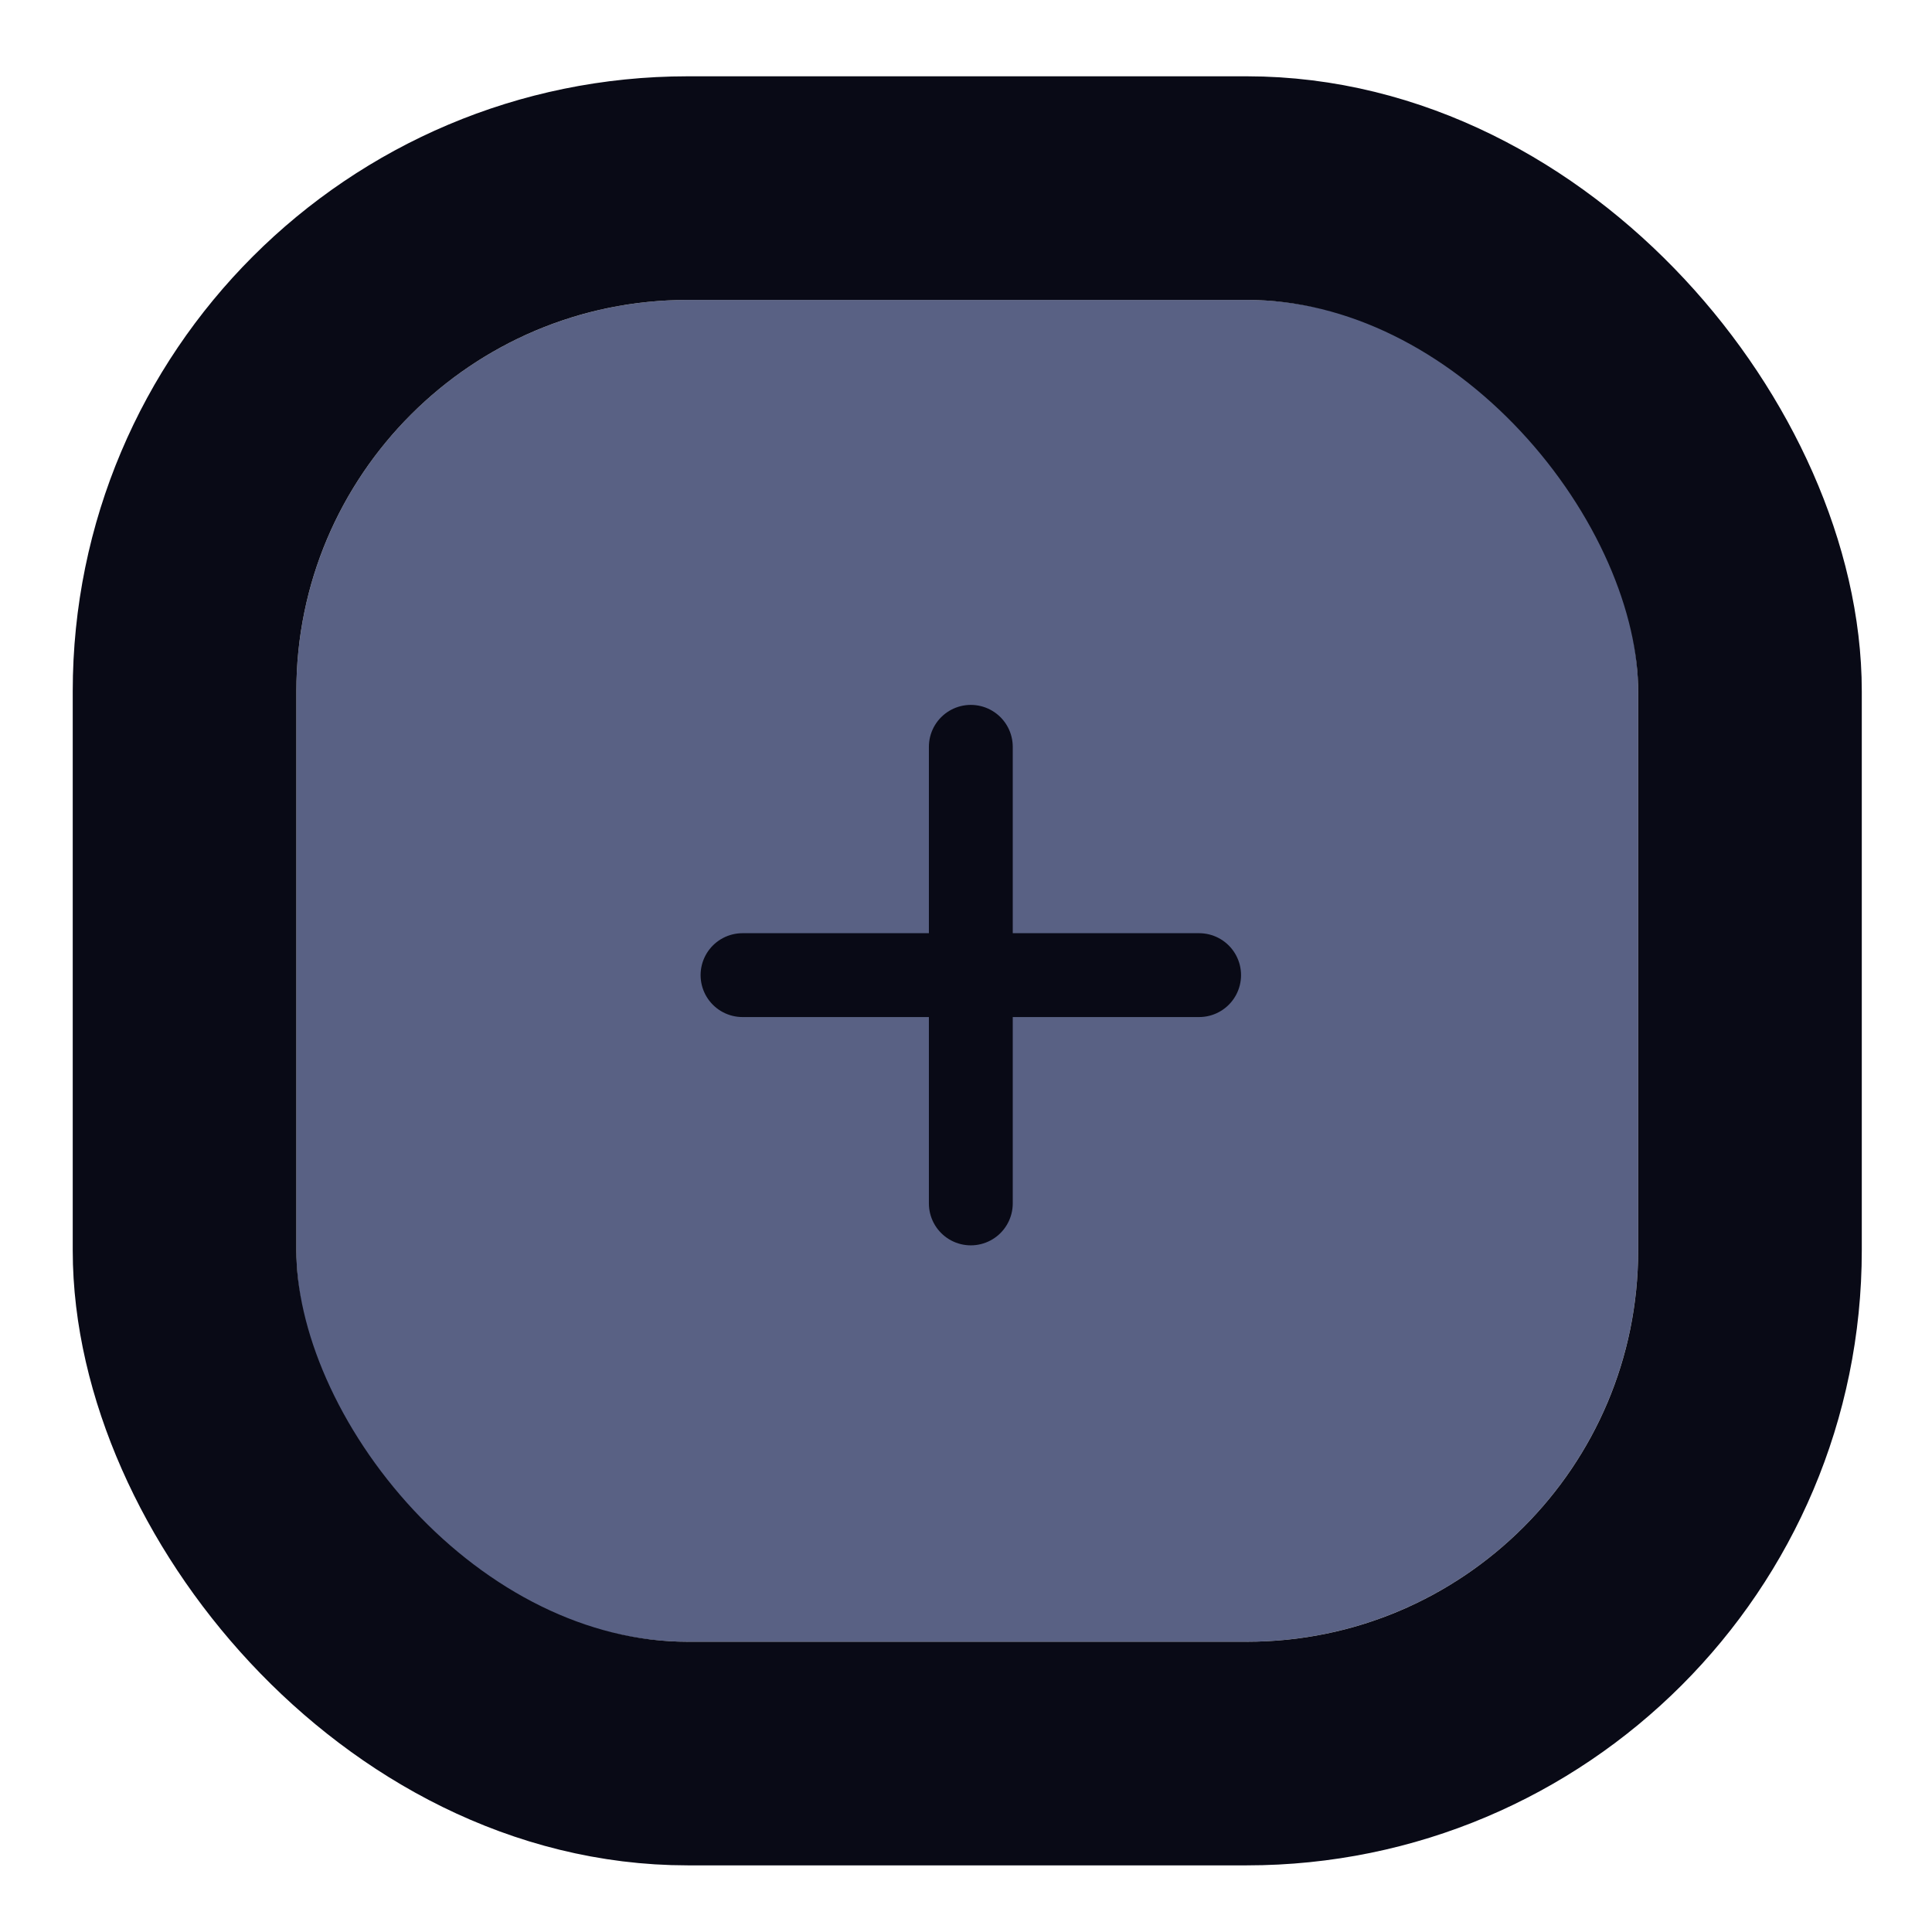 <svg width="79" height="79" viewBox="0 0 79 79" fill="none" xmlns="http://www.w3.org/2000/svg">
<g filter="url(#filter0_d_5_73278)">
<rect x="12.118" y="11.121" width="54.866" height="54.866" rx="16.003" fill="#596184"/>
<path d="M39.697 29.395V48.065M30.362 38.73H49.032" stroke="#090A16" stroke-width="3.429" stroke-linecap="round" stroke-linejoin="round"/>
<rect x="7.546" y="6.549" width="64.011" height="64.011" rx="20.575" stroke="#090A16" stroke-width="9.144"/>
</g>
<defs>
<filter id="filter0_d_5_73278" x="0.688" y="0.834" width="77.727" height="77.727" filterUnits="userSpaceOnUse" color-interpolation-filters="sRGB">
<feFlood flood-opacity="0" result="BackgroundImageFix"/>
<feColorMatrix in="SourceAlpha" type="matrix" values="0 0 0 0 0 0 0 0 0 0 0 0 0 0 0 0 0 0 127 0" result="hardAlpha"/>
<feOffset dy="1.143"/>
<feGaussianBlur stdDeviation="1.143"/>
<feColorMatrix type="matrix" values="0 0 0 0 0.063 0 0 0 0 0.094 0 0 0 0 0.157 0 0 0 0.05 0"/>
<feBlend mode="normal" in2="BackgroundImageFix" result="effect1_dropShadow_5_73278"/>
<feBlend mode="normal" in="SourceGraphic" in2="effect1_dropShadow_5_73278" result="shape"/>
</filter>
</defs>
</svg>
